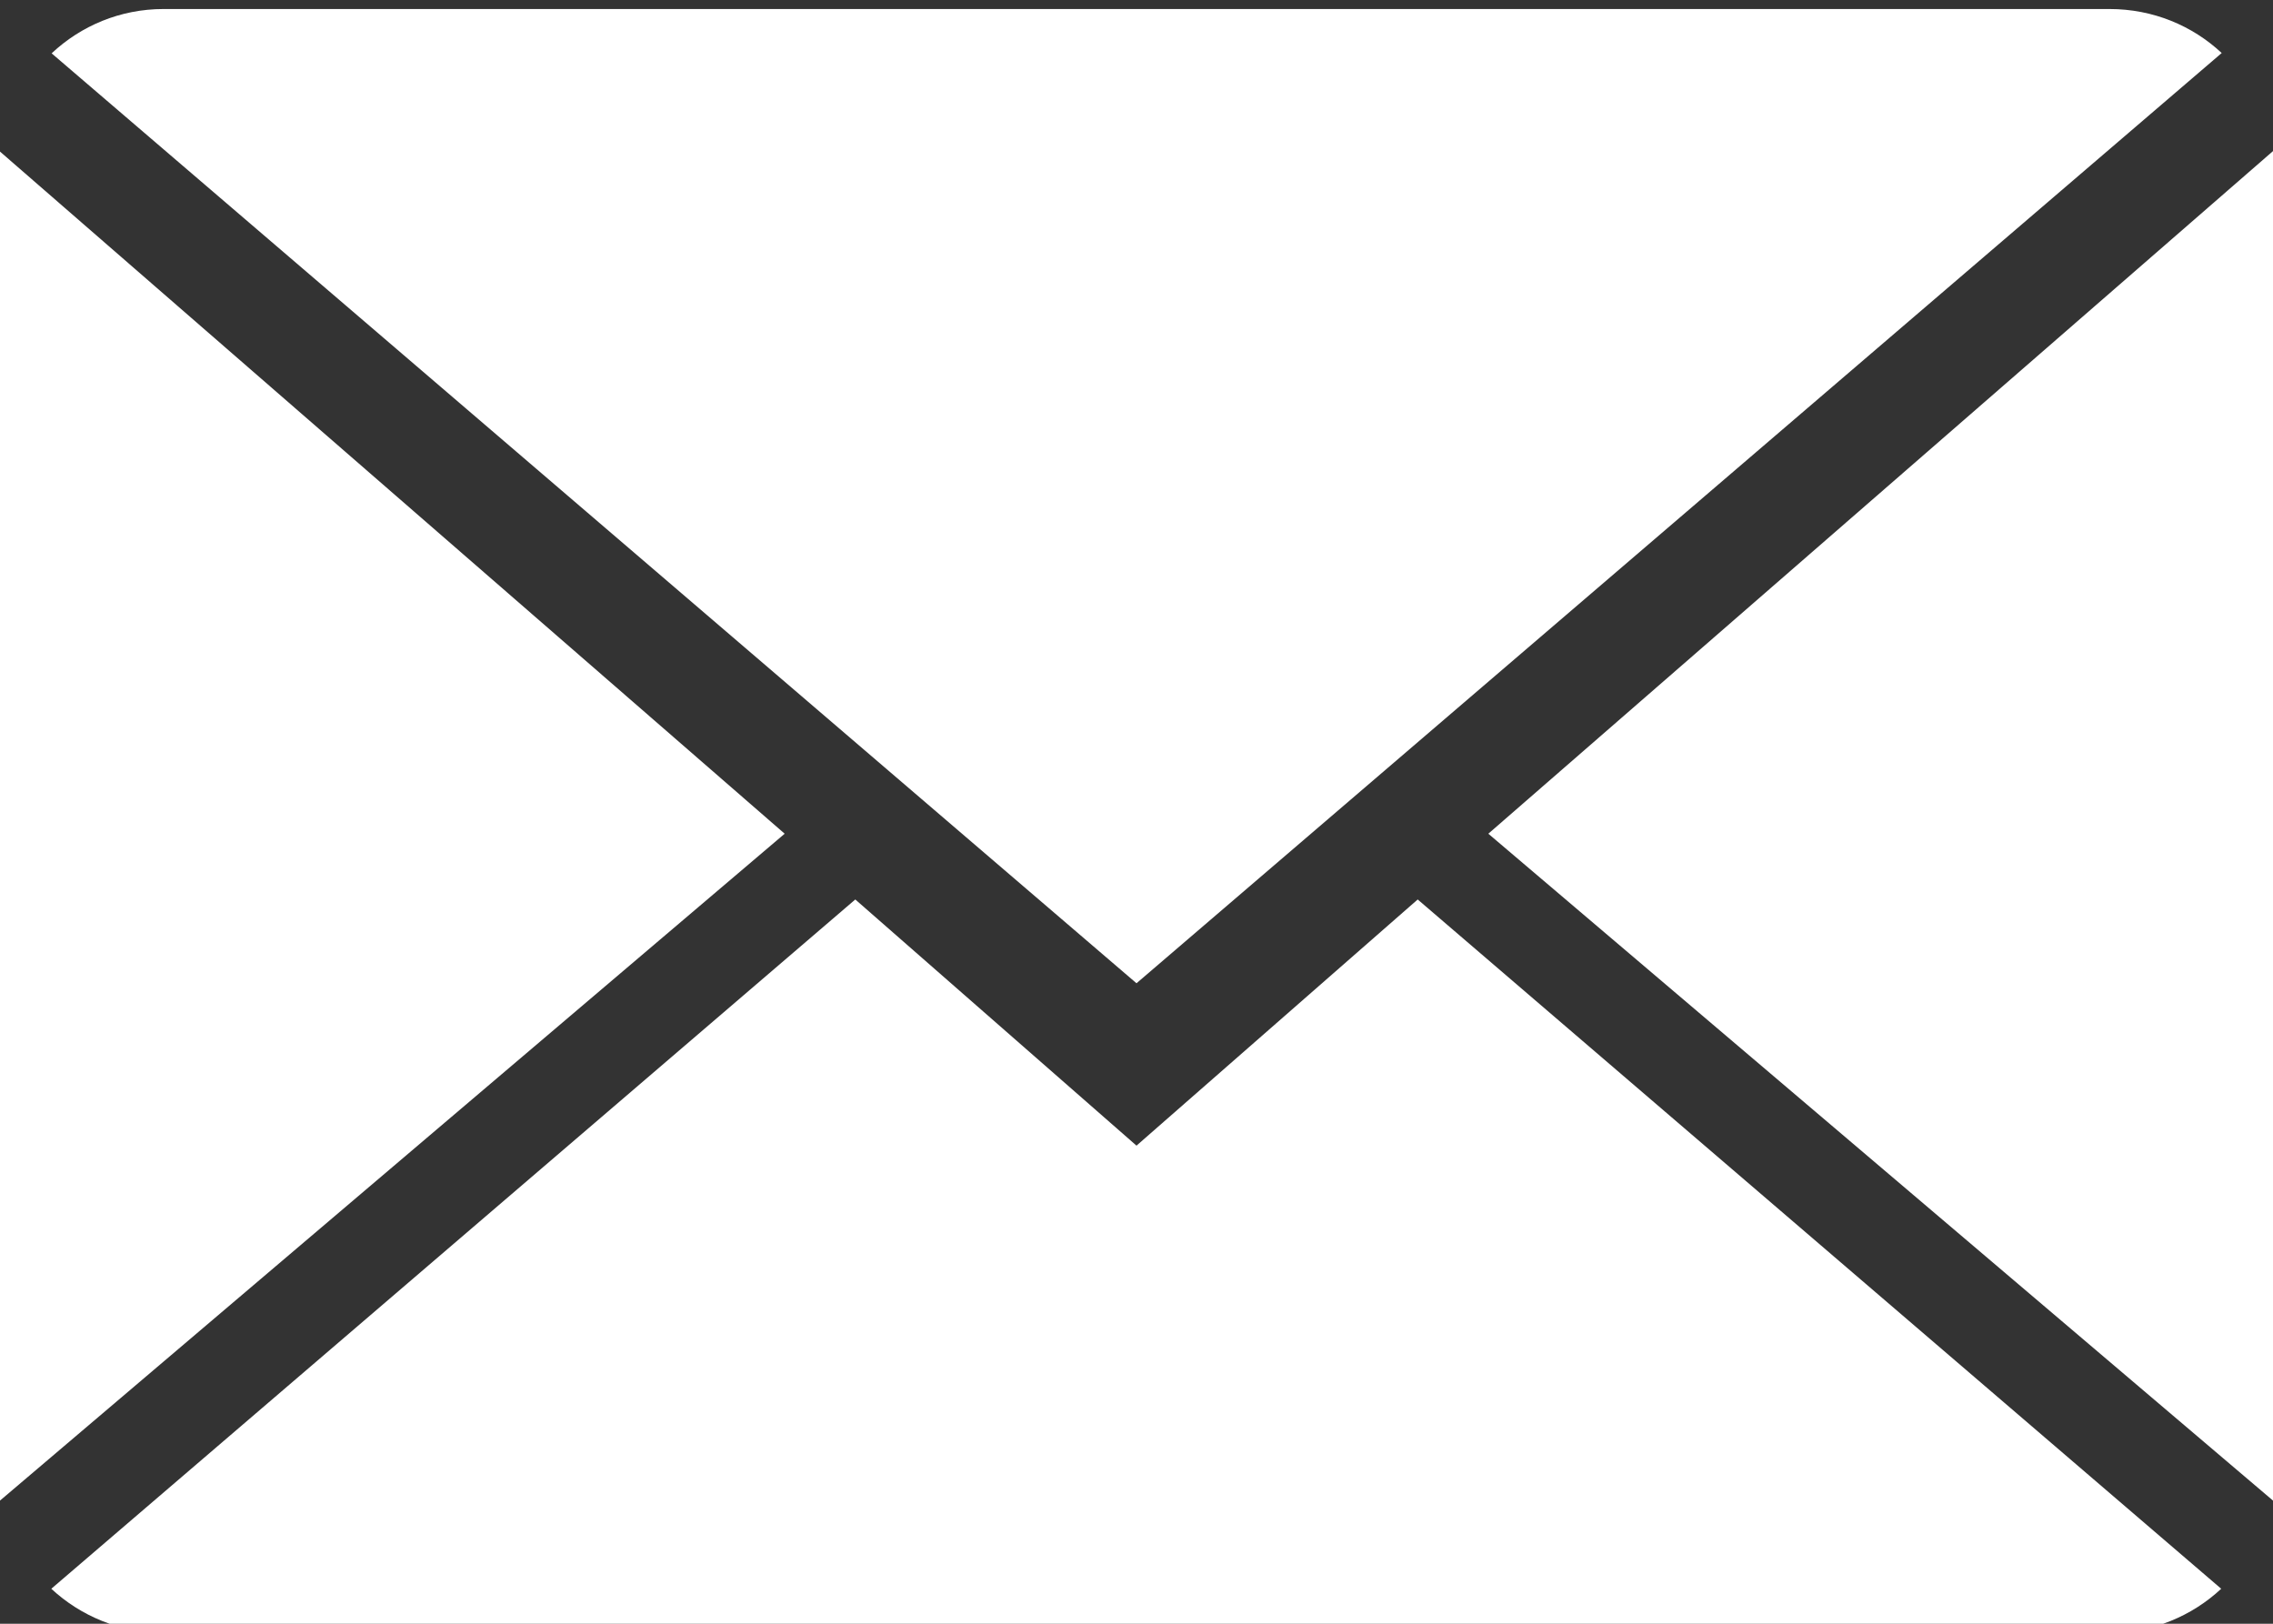 <?xml version="1.0" encoding="utf-8"?>
<!-- Generator: Adobe Illustrator 16.0.0, SVG Export Plug-In . SVG Version: 6.00 Build 0)  -->
<!DOCTYPE svg PUBLIC "-//W3C//DTD SVG 1.1//EN" "http://www.w3.org/Graphics/SVG/1.1/DTD/svg11.dtd">
<svg version="1.1" id="Capa_1" xmlns="http://www.w3.org/2000/svg" xmlns:xlink="http://www.w3.org/1999/xlink" x="0px" y="0px"
	 width="612px" height="437.143px" viewBox="0 0 612 437.143" enable-background="new 0 0 612 437.143" xml:space="preserve">
<rect x="0" y="0" width="612" height="437.143" fill="#333333" stroke="none"/>
<g>
	<g>
		<path fill="#FFFFFF" d="M306,308.429l-75.713-66.271L13.813,427.725c7.869,7.302,18.491,11.848,30.207,11.848h523.958
			c11.673,0,22.252-4.546,30.075-11.848L381.713,242.158L306,308.429z"/>
		<path fill="#FFFFFF" d="M598.188,14.275C590.318,6.931,579.74,2.428,567.98,2.428H44.021c-11.672,0-22.251,4.546-30.119,11.934
			L306,264.714L598.188,14.275z"/>
		<polygon fill="#FFFFFF" points="0,40.81 0,403.988 211.271,224.453 		"/>
		<polygon fill="#FFFFFF" points="400.729,224.453 612,403.988 612,40.679 		"/>
	</g>
</g>
</svg>
